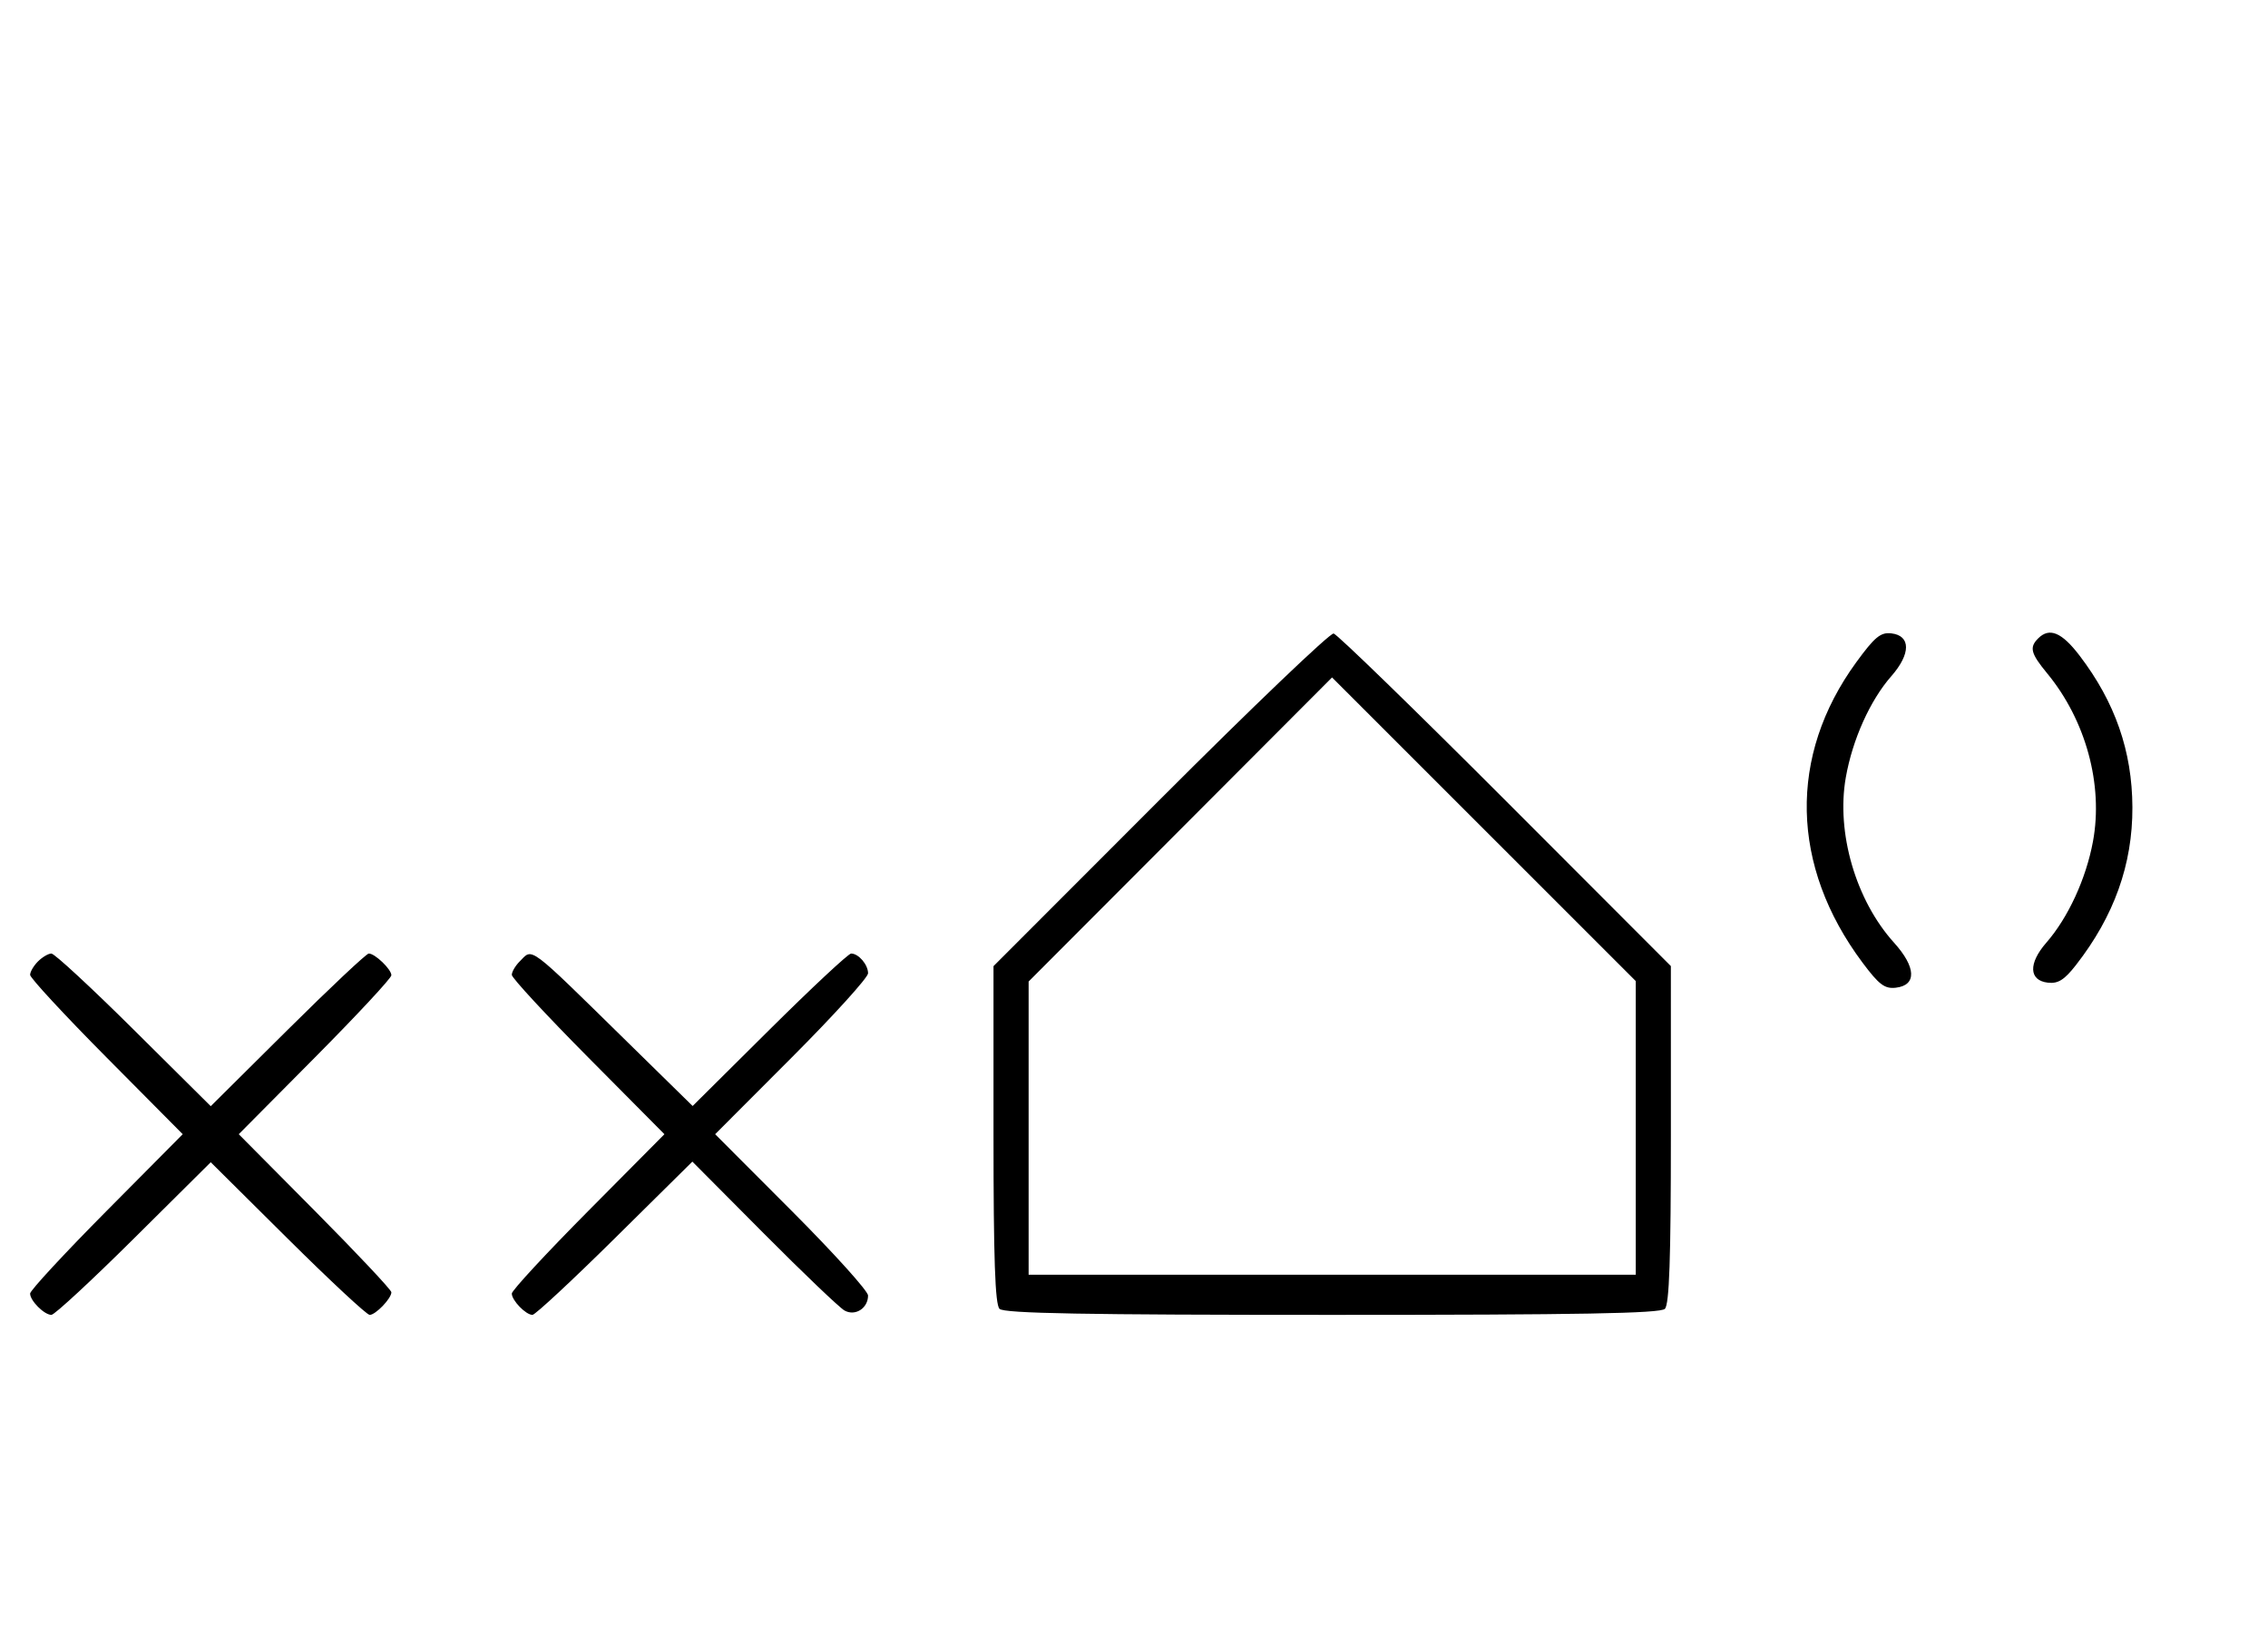 <svg xmlns="http://www.w3.org/2000/svg" width="452" height="324" viewBox="0 0 452 324" version="1.1">
	<path d="M 231.250 159.237 L 198 192.511 198 226.056 C 198 250.812, 198.314 259.914, 199.200 260.800 C 200.109 261.709, 216.200 262, 265.500 262 C 314.800 262, 330.891 261.709, 331.800 260.800 C 332.686 259.914, 332.999 250.814, 332.997 226.050 L 332.994 192.500 300.031 159.500 C 281.902 141.350, 266.490 126.379, 265.784 126.232 C 265.078 126.084, 249.537 140.936, 231.250 159.237 M 369.929 131.981 C 356.356 150.609, 356.818 172.578, 371.187 191.809 C 374.480 196.215, 375.608 197.065, 377.827 196.809 C 382.029 196.323, 381.882 192.719, 377.461 187.825 C 369.853 179.404, 365.919 165.923, 367.858 154.917 C 369.188 147.366, 372.700 139.551, 376.925 134.738 C 380.833 130.287, 380.835 126.655, 376.929 126.201 C 374.794 125.952, 373.609 126.931, 369.929 131.981 M 406.200 127.200 C 404.401 128.999, 404.707 130.189, 407.992 134.174 C 415.690 143.513, 419.199 156.369, 417.124 167.629 C 415.751 175.082, 412.169 182.858, 407.811 187.849 C 404.211 191.973, 404.344 195.366, 408.123 195.804 C 410.159 196.040, 411.411 195.257, 413.718 192.304 C 421.323 182.570, 425.019 172.244, 424.976 160.856 C 424.933 149.681, 421.526 139.905, 414.442 130.628 C 410.898 125.986, 408.437 124.963, 406.200 127.200 M 235.236 165.280 L 205 195.576 205 224.788 L 205 254 265.500 254 L 326 254 326 224.744 L 326 195.488 295.736 165.236 L 265.472 134.984 235.236 165.280 M 7.571 191.571 C 6.707 192.436, 6 193.640, 6 194.249 C 6 194.857, 12.844 202.250, 21.208 210.677 L 36.416 226 21.208 241.323 C 12.844 249.750, 6 257.143, 6 257.751 C 6 259.181, 8.819 262, 10.249 262 C 10.857 262, 18.250 255.156, 26.677 246.792 L 42 231.584 57.323 246.792 C 65.750 255.156, 73.105 262, 73.668 262 C 74.860 262, 78 258.734, 78 257.494 C 78 257.027, 71.156 249.750, 62.792 241.323 L 47.584 226 62.792 210.677 C 71.156 202.250, 78 194.895, 78 194.332 C 78 193.140, 74.734 190, 73.494 190 C 73.027 190, 65.750 196.844, 57.323 205.208 L 42 220.416 26.677 205.208 C 18.250 196.844, 10.857 190, 10.249 190 C 9.640 190, 8.436 190.707, 7.571 191.571 M 103.571 191.571 C 102.707 192.436, 102 193.640, 102 194.249 C 102 194.857, 108.844 202.250, 117.208 210.677 L 132.416 226 117.208 241.323 C 108.844 249.750, 102 257.143, 102 257.751 C 102 259.117, 104.793 262, 106.117 262 C 106.653 262, 114.043 255.129, 122.539 246.730 L 137.985 231.460 152.243 245.795 C 160.084 253.680, 167.316 260.582, 168.314 261.135 C 170.445 262.314, 173 260.681, 173 258.139 C 173 257.251, 166.143 249.656, 157.762 241.262 L 142.524 226 157.762 210.738 C 166.143 202.344, 173 194.784, 173 193.938 C 173 192.209, 171.106 190, 169.623 190 C 169.085 190, 161.759 196.835, 153.342 205.189 L 138.038 220.378 125.269 207.857 C 104.879 187.864, 106.250 188.893, 103.571 191.571 " stroke="none" fill="black" fill-rule="evenodd"/>
</svg>